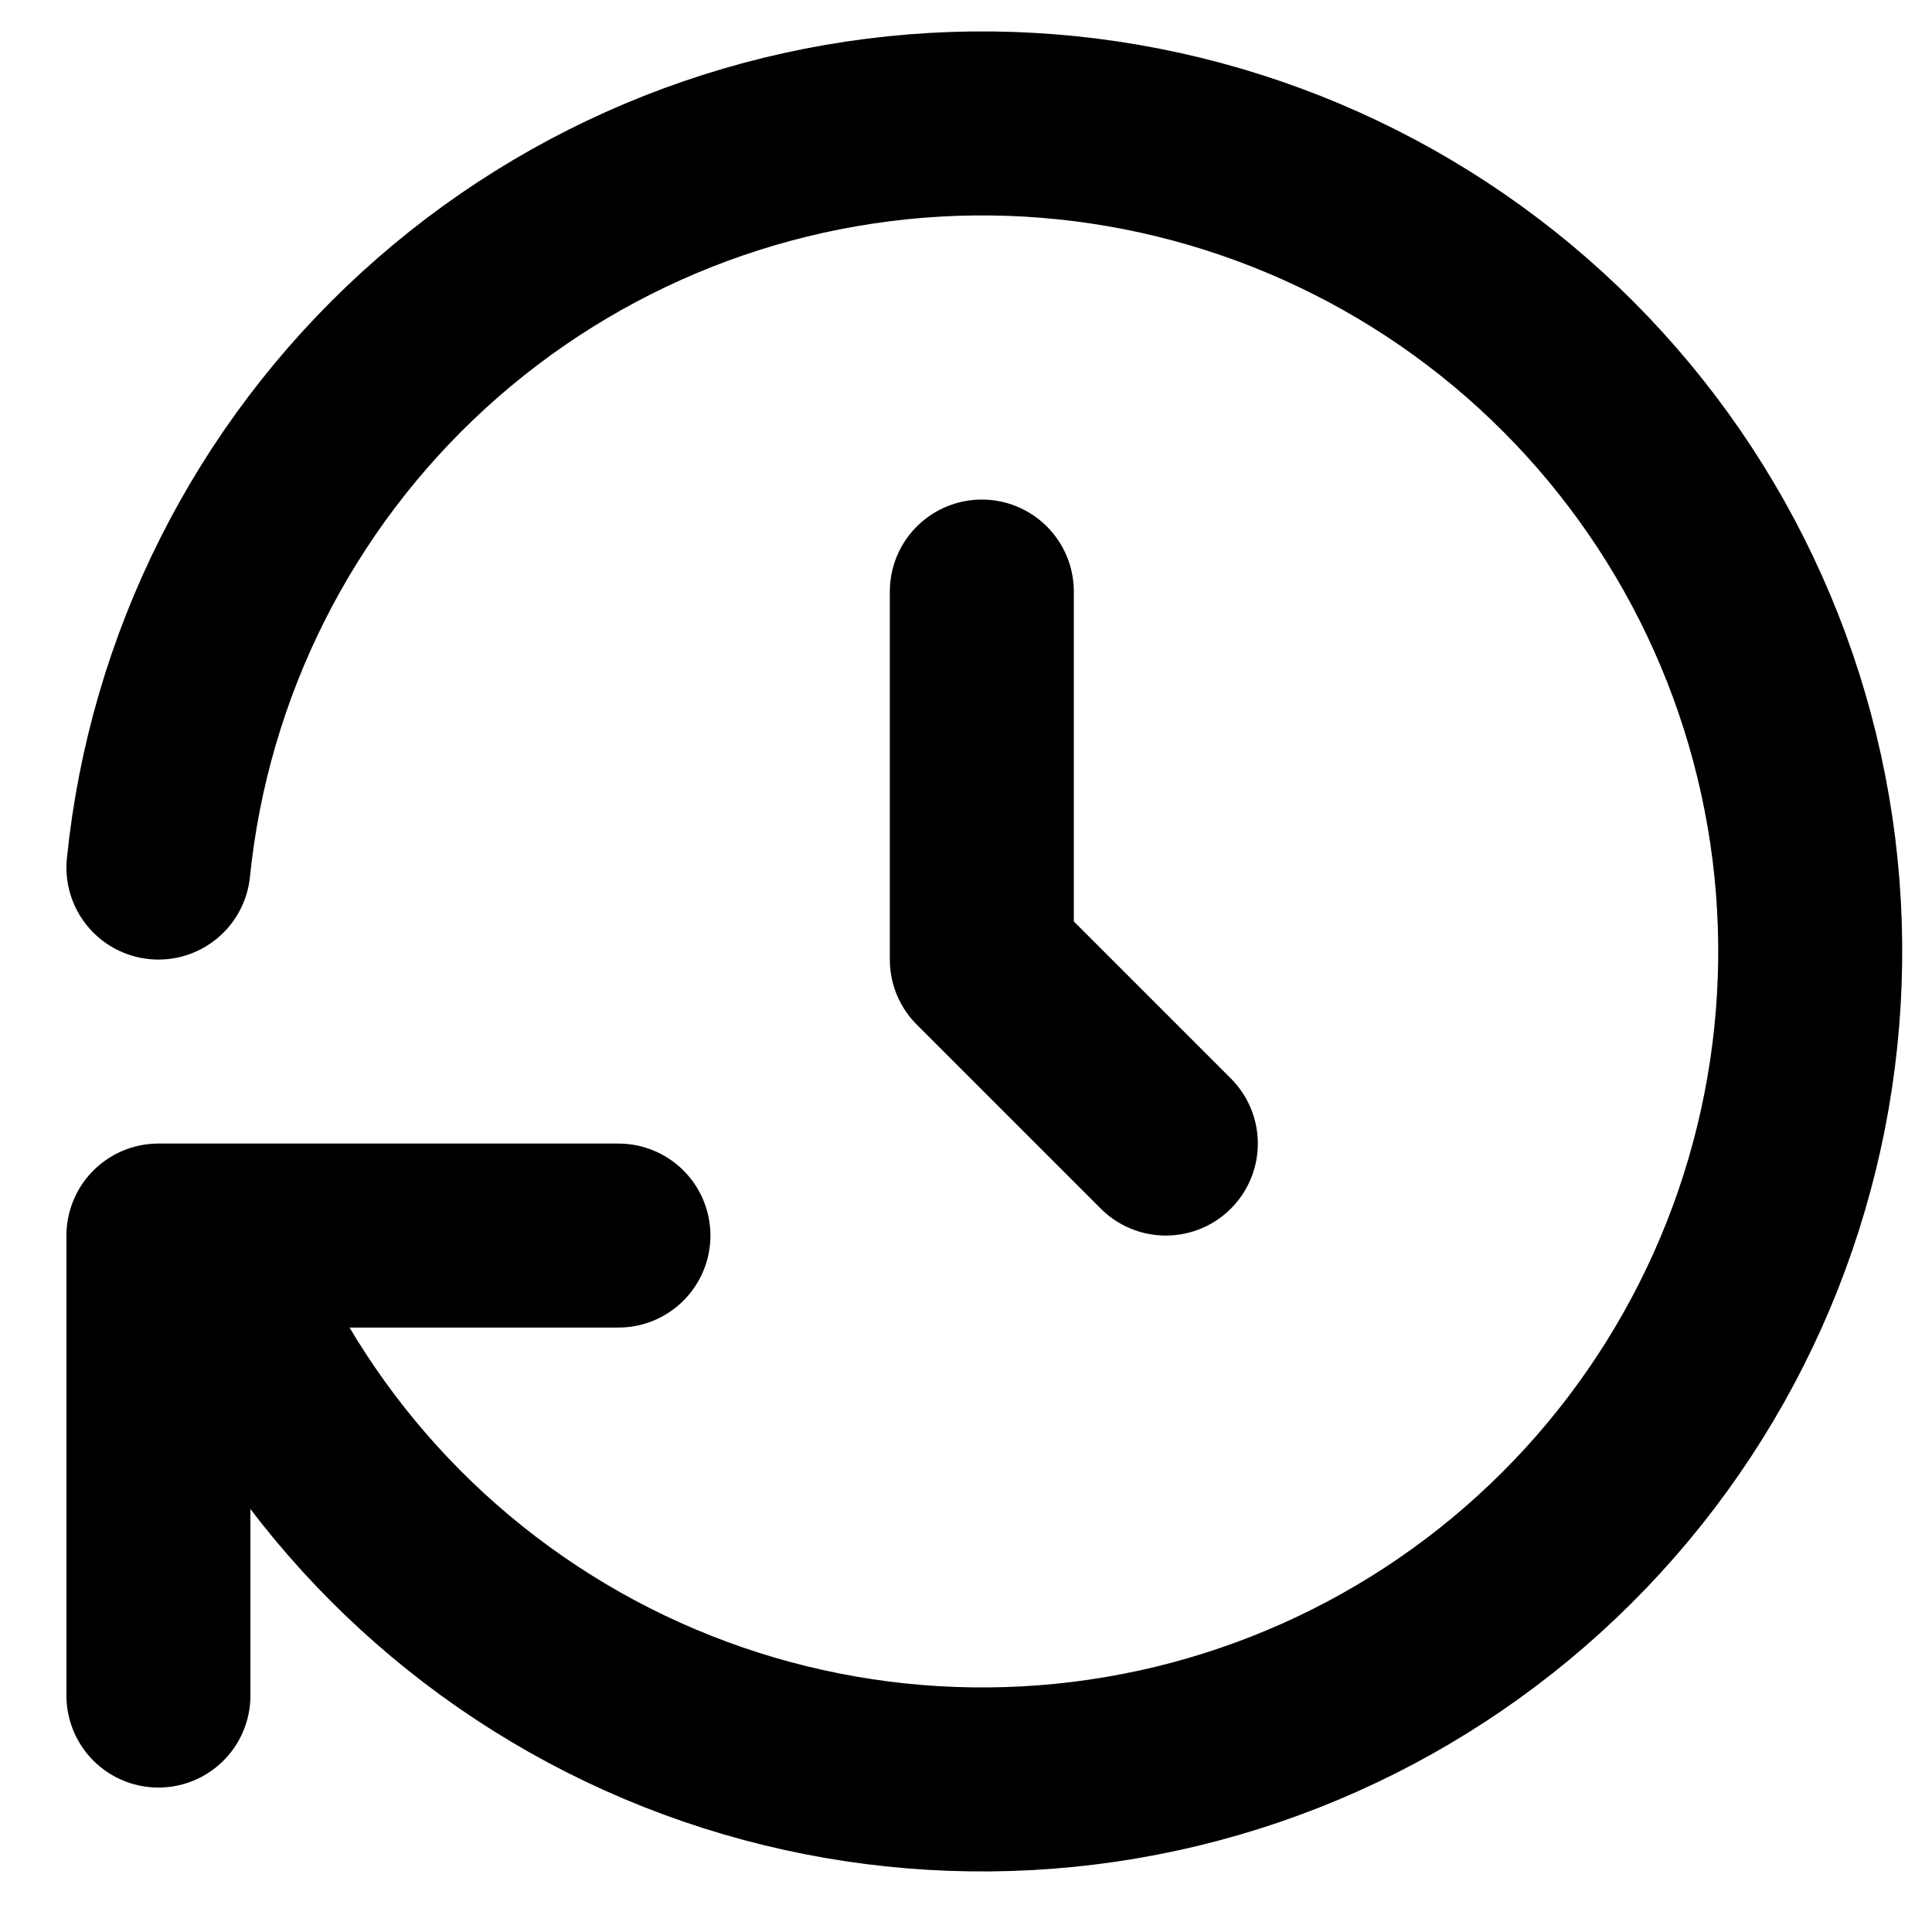 <svg width="21" height="21" viewBox="0 0 21 21" fill="none" xmlns="http://www.w3.org/2000/svg">
<path d="M10.672 6.43V10.43L12.672 12.43M1.722 9.43C1.946 7.23 2.973 5.189 4.605 3.698C6.238 2.206 8.362 1.368 10.573 1.342C12.784 1.317 14.928 2.107 16.594 3.561C18.26 5.015 19.332 7.031 19.607 9.225C19.881 11.42 19.338 13.638 18.081 15.457C16.824 17.277 14.941 18.57 12.792 19.09C10.642 19.609 8.377 19.32 6.427 18.276C4.478 17.232 2.981 15.507 2.222 13.43M1.722 18.43V13.43H6.722" stroke="black" stroke-width="2" stroke-linecap="round" stroke-linejoin="round"/>
</svg>
